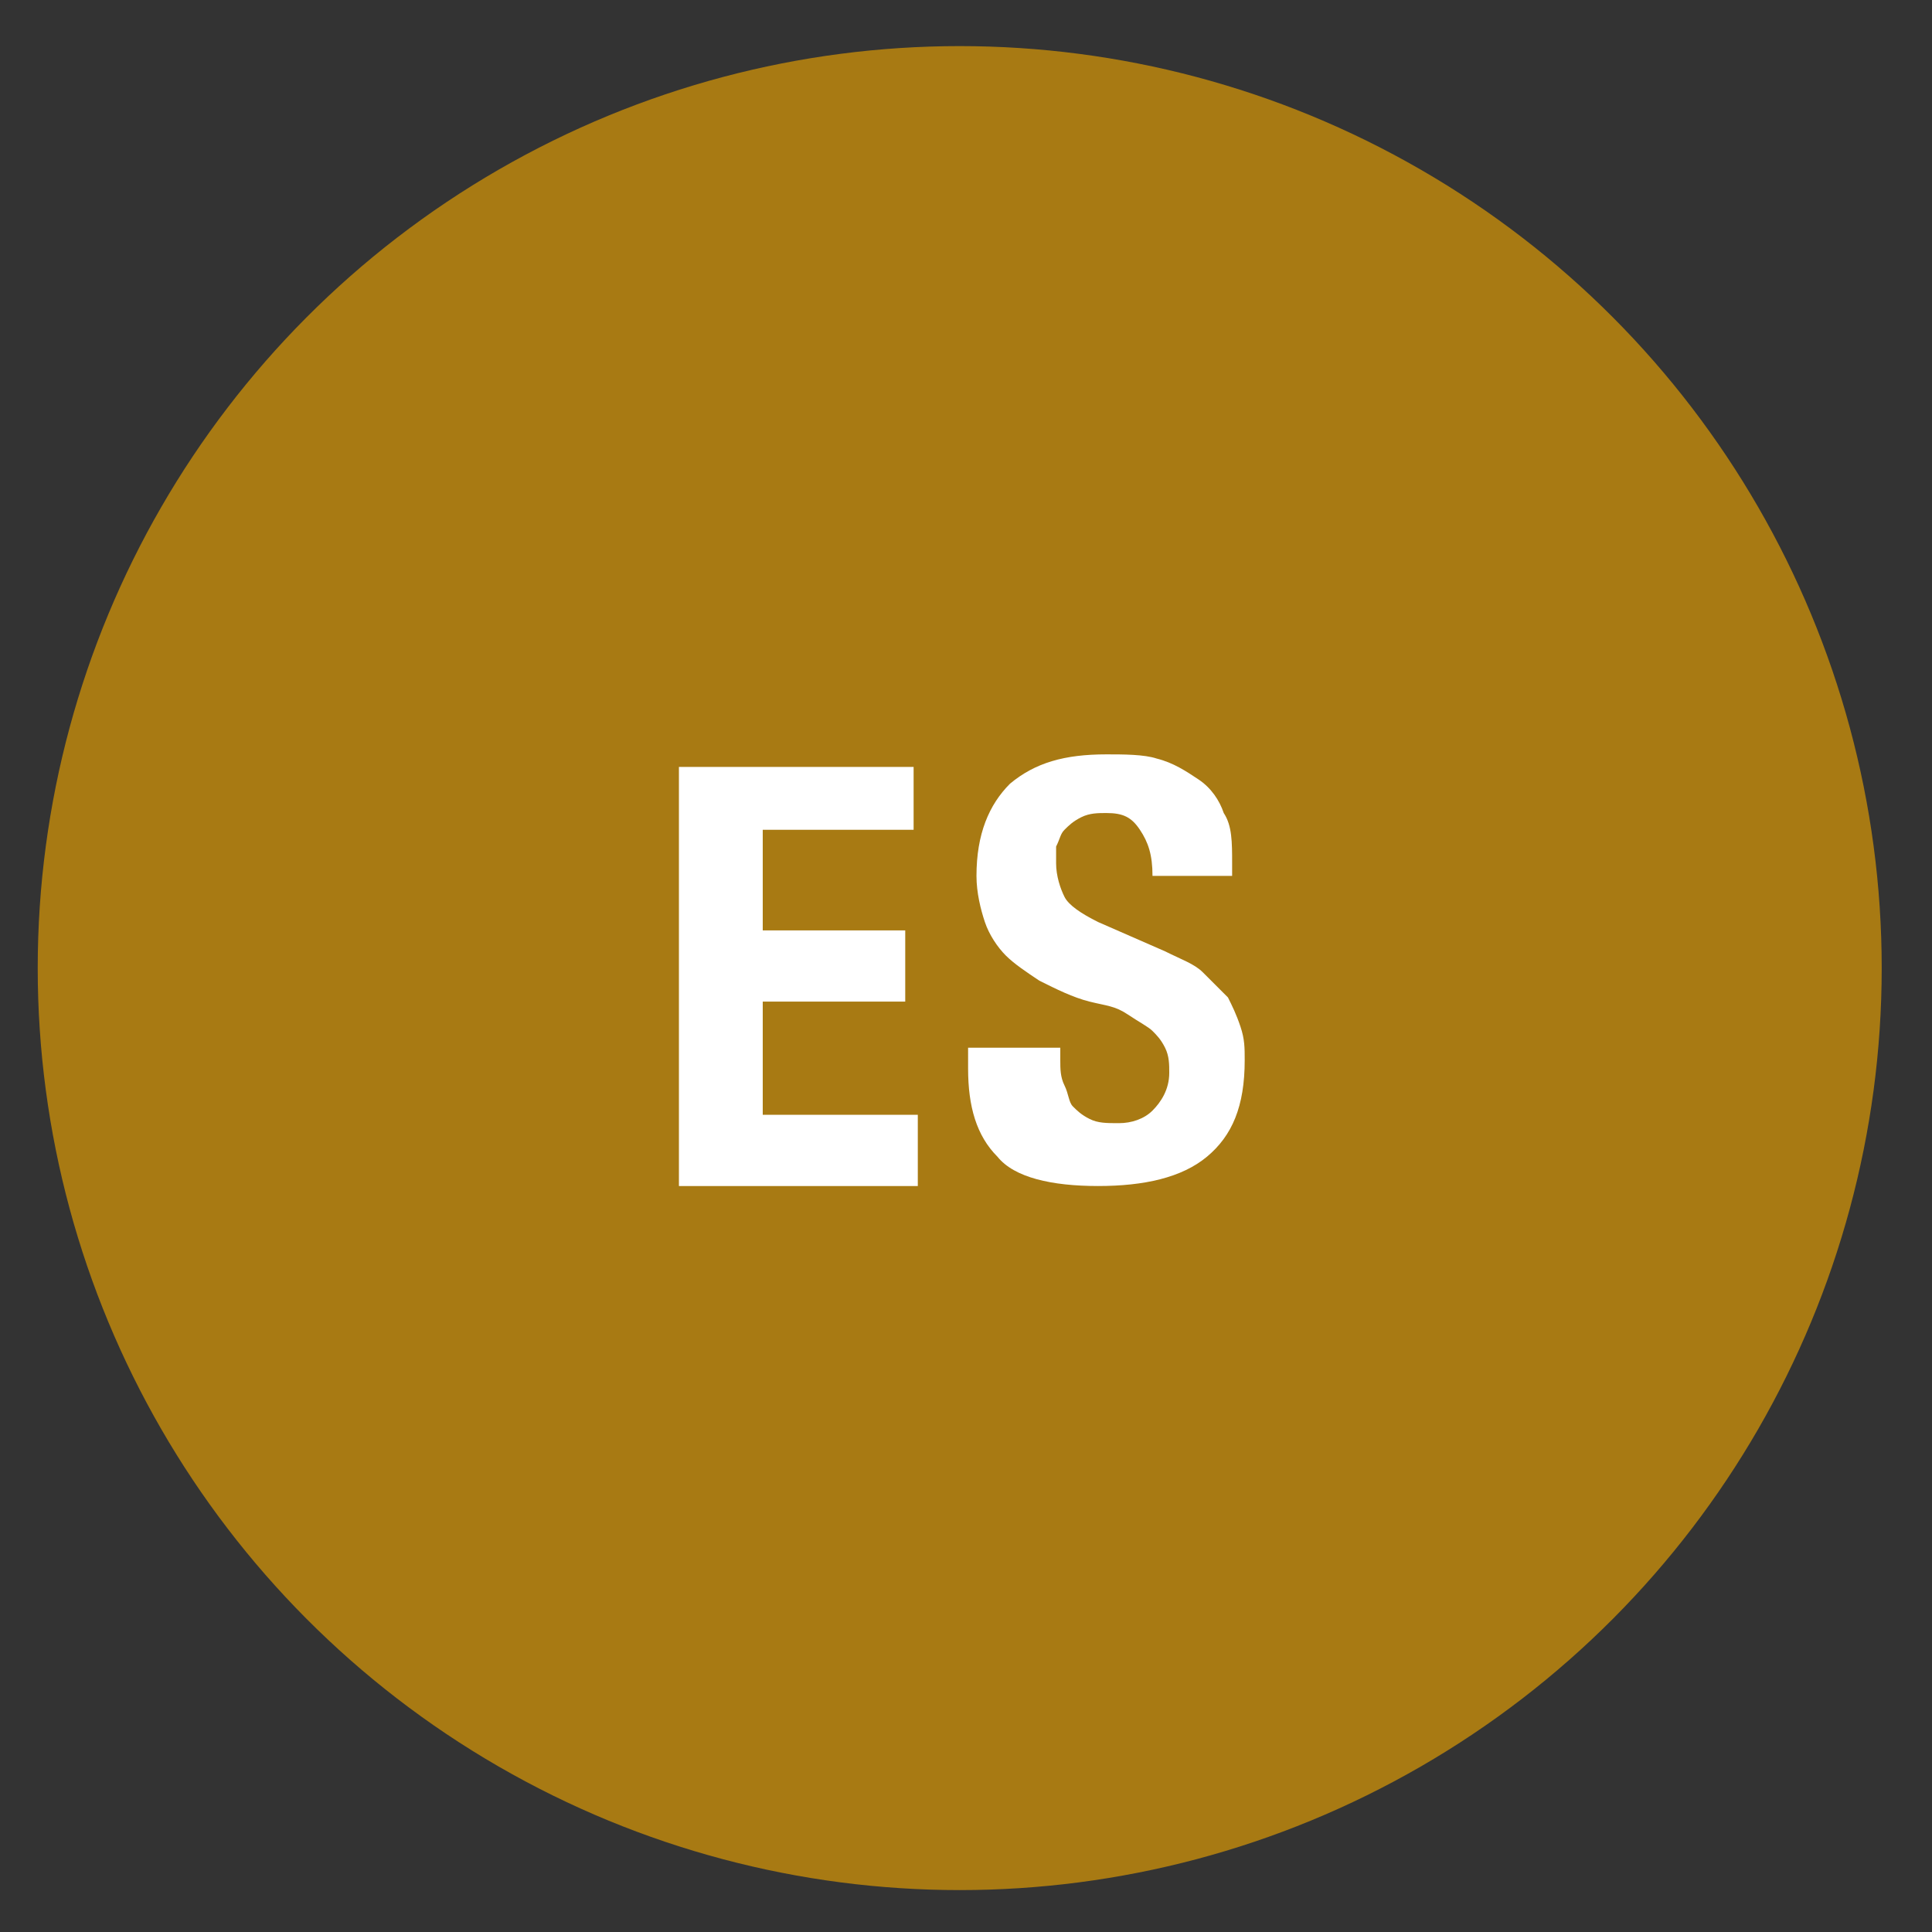 <?xml version="1.0" encoding="utf-8"?>
<!-- Generator: Adobe Illustrator 18.1.1, SVG Export Plug-In . SVG Version: 6.00 Build 0)  -->
<!DOCTYPE svg PUBLIC "-//W3C//DTD SVG 1.1//EN" "http://www.w3.org/Graphics/SVG/1.1/DTD/svg11.dtd">
<svg version="1.1" id="Capa_1" xmlns="http://www.w3.org/2000/svg" xmlns:xlink="http://www.w3.org/1999/xlink" x="0px" y="0px"
	 viewBox="0 0 46.1 46.1" enable-background="new 0 0 46.1 46.1" xml:space="preserve">
<rect x="0" y="0" width="46.1" height="46.1" fill="#333333" stroke="none"/>
<circle fill-rule="evenodd" clip-rule="evenodd" fill="#A87A13" cx="22.9" cy="23.1" r="22"/>
<path display="none" fill="#EFE6D9" d="M23,46C10.3,46,0,35.7,0,23C0,10.3,10.3,0,23,0s23,10.3,23,23C46,35.7,35.7,46,23,46z M23,2
	C11.4,2,2,11.4,2,23c0,11.6,9.4,21,21,21c11.6,0,21-9.4,21-21C44,11.4,34.6,2,23,2z"/>
<g display="none">
	<g display="inline">
		<path fill="#FFFFFF" d="M21.6,18.1v1.7H18v2.4h3.4v1.7H18v2.7h3.7v1.7H16v-10H21.6z"/>
		<path fill="#FFFFFF" d="M25.8,18.1l2.4,6.9h0v-6.9h1.8v10h-2.3l-2.5-7h0v7h-1.8v-10H25.8z"/>
	</g>
</g>
<g display="none">
	<g display="inline">
		<path fill="#FFFFFF" d="M15.9,18.1h3.3c0.7,0,1.3,0.1,1.7,0.3s0.8,0.6,1,1c0.2,0.4,0.4,0.9,0.5,1.5s0.1,1.3,0.1,2
			c0,0.9-0.1,1.6-0.2,2.3s-0.3,1.2-0.6,1.6c-0.3,0.4-0.6,0.7-1.1,0.9s-1,0.3-1.7,0.3h-3.2V18.1z M17.9,26.6h0.9
			c0.4,0,0.6-0.1,0.9-0.2c0.2-0.1,0.4-0.3,0.5-0.6s0.2-0.6,0.3-1.1s0.1-1,0.1-1.7c0-0.6,0-1.1-0.1-1.5s-0.1-0.8-0.2-1.1
			c-0.1-0.3-0.3-0.5-0.5-0.6c-0.2-0.1-0.5-0.2-0.9-0.2h-0.9V26.6z"/>
		<path fill="#FFFFFF" d="M30.1,18.1v1.7h-3.6v2.4h3.4v1.7h-3.4v2.7h3.7v1.7h-5.7v-10H30.1z"/>
	</g>
</g>
<g>
	<g>
		<path fill="#FFFFFF" d="M21.8,18.1v1.7h-3.6v2.4h3.4v1.7h-3.4v2.7h3.7v1.7h-5.7v-10H21.8z"/>
		<path fill="#FFFFFF" d="M25.3,25v0.3c0,0.2,0,0.4,0.1,0.6s0.1,0.4,0.2,0.5c0.1,0.1,0.2,0.2,0.4,0.3c0.2,0.1,0.4,0.1,0.7,0.1
			c0.3,0,0.6-0.1,0.8-0.3c0.2-0.2,0.4-0.5,0.4-0.9c0-0.2,0-0.4-0.1-0.6c-0.1-0.2-0.2-0.3-0.3-0.4c-0.1-0.1-0.3-0.2-0.6-0.4
			S26.4,24,26,23.9c-0.4-0.1-0.8-0.3-1.2-0.5c-0.3-0.2-0.6-0.4-0.8-0.6c-0.2-0.2-0.4-0.5-0.5-0.8c-0.1-0.3-0.2-0.7-0.2-1.1
			c0-1,0.3-1.7,0.8-2.2c0.6-0.5,1.3-0.7,2.3-0.7c0.4,0,0.9,0,1.2,0.1c0.4,0.1,0.7,0.3,1,0.5c0.3,0.2,0.5,0.5,0.6,0.8
			c0.2,0.3,0.2,0.7,0.2,1.2v0.3h-1.9c0-0.5-0.1-0.8-0.3-1.1c-0.2-0.3-0.4-0.4-0.8-0.4c-0.2,0-0.4,0-0.6,0.1s-0.3,0.2-0.4,0.3
			s-0.1,0.2-0.2,0.4c0,0.1,0,0.3,0,0.4c0,0.3,0.1,0.6,0.2,0.8c0.1,0.2,0.4,0.4,0.8,0.6l1.6,0.7c0.4,0.2,0.7,0.3,0.9,0.5
			c0.2,0.2,0.4,0.4,0.6,0.6c0.1,0.2,0.2,0.4,0.3,0.7c0.1,0.3,0.1,0.5,0.1,0.8c0,1.1-0.3,1.8-0.9,2.3c-0.6,0.5-1.5,0.7-2.6,0.7
			c-1.1,0-2-0.2-2.4-0.7c-0.5-0.5-0.7-1.2-0.7-2.1V25H25.3z"/>
	</g>
</g>
<g display="none">
	<g display="inline">
		<path fill="#FFFFFF" d="M15.6,18h3.7c0.8,0,1.5,0.2,2,0.6s0.7,1.1,0.7,1.9c0,0.7-0.1,1.2-0.4,1.6s-0.7,0.7-1.3,0.8v0
			c0.5,0.1,0.9,0.2,1.1,0.5c0.2,0.3,0.4,0.7,0.4,1.2c0,0.2,0,0.4,0,0.6c0,0.2,0,0.5,0,0.7c0,0.5,0,0.9,0.1,1.2
			c0.1,0.3,0.2,0.5,0.4,0.6V28h-2.2C20,27.8,20,27.7,20,27.5c0-0.2,0-0.4-0.1-0.6L19.8,25c0-0.4-0.1-0.7-0.3-0.9
			c-0.2-0.2-0.5-0.3-0.9-0.3h-1.1V28h-2V18z M17.6,22.4h0.8c0.5,0,0.9-0.1,1.1-0.3c0.3-0.2,0.4-0.6,0.4-1.2c0-0.9-0.5-1.4-1.4-1.4
			h-1V22.4z"/>
		<path fill="#FFFFFF" d="M26.2,18v7c0,0.3,0,0.5,0,0.7s0.1,0.4,0.2,0.5s0.2,0.3,0.4,0.4s0.3,0.1,0.6,0.1c0.2,0,0.4,0,0.6-0.1
			s0.3-0.2,0.4-0.4c0.1-0.2,0.1-0.3,0.2-0.5c0-0.2,0-0.4,0-0.7v-7h2v7c0,0.6-0.1,1.2-0.3,1.6c-0.2,0.4-0.4,0.7-0.7,1
			c-0.3,0.2-0.6,0.4-1,0.5s-0.8,0.1-1.2,0.1s-0.8,0-1.2-0.1s-0.7-0.2-1-0.5s-0.5-0.6-0.7-1c-0.2-0.4-0.3-1-0.3-1.6v-7H26.2z"/>
	</g>
</g>
</svg>
